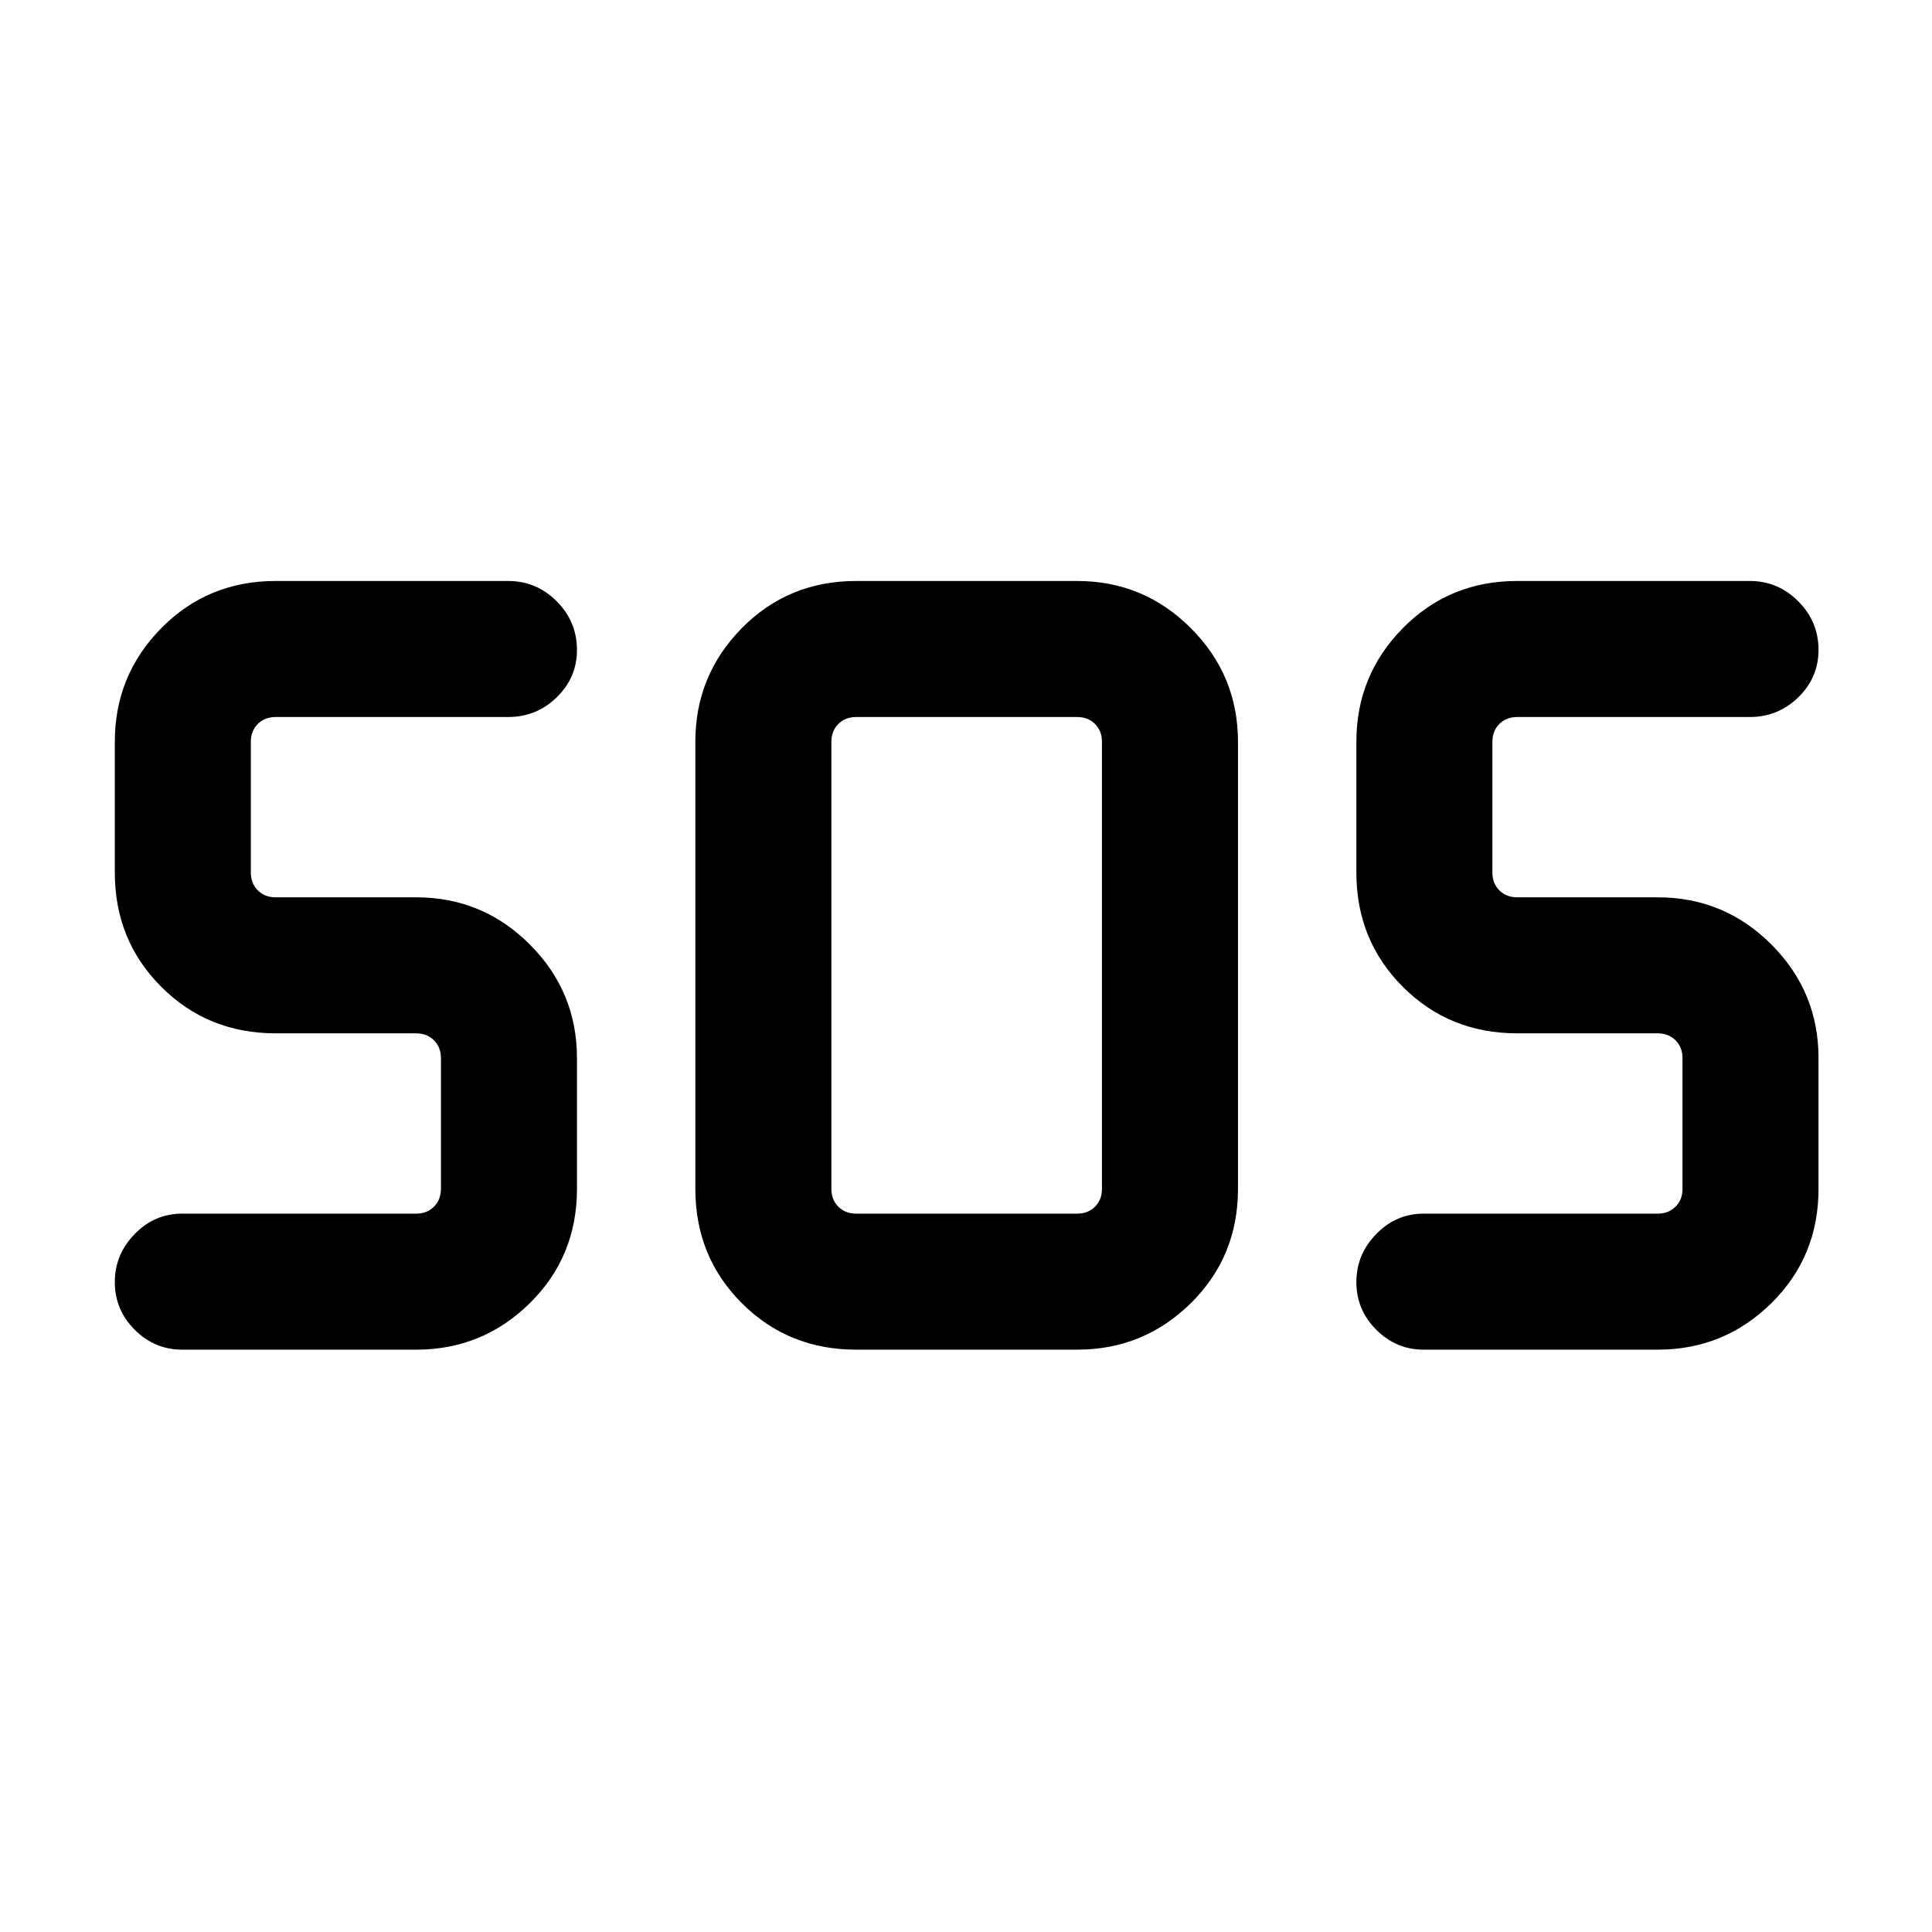 <svg xmlns="http://www.w3.org/2000/svg" height="40" viewBox="0 -960 960 960" width="40"><path d="M425.41-289.36q-33.7 0-56.8-23.1-23.1-23.09-23.1-56.8v-222.15q0-33.04 23.1-56.47t56.8-23.43h109.85q33.03 0 56.46 23.43t23.43 56.47v222.15q0 33.71-23.43 56.8-23.43 23.1-56.46 23.1H425.41Zm-218.61 0H90.51q-13.71 0-23.58-9.9-9.88-9.91-9.88-23.67 0-13.76 9.88-23.89 9.87-10.13 23.58-10.13H206.8q5.38 0 8.84-3.46t3.46-8.85v-64.97q0-5.39-3.46-8.85t-8.84-3.46h-69.85q-33.7 0-56.8-23.1-23.1-23.09-23.1-56.8v-64.97q0-33.04 23.1-56.47t56.8-23.43h115.61q14 0 24.07 10.1 10.06 10.1 10.06 24.15 0 13.77-10.06 23.56-10.07 9.78-24.07 9.78H136.95q-5.39 0-8.85 3.46-3.46 3.47-3.46 8.85v64.97q0 5.39 3.46 8.85t8.85 3.46h69.85q33.03 0 56.46 23.43t23.43 56.47v64.97q0 33.71-23.43 56.8-23.43 23.1-56.46 23.1Zm616.92 0H707.44q-13.72 0-23.59-9.9-9.88-9.91-9.88-23.67 0-13.76 9.88-23.89 9.87-10.13 23.59-10.13h116.28q5.38 0 8.84-3.46 3.47-3.46 3.47-8.85v-64.97q0-5.39-3.47-8.85-3.46-3.46-8.84-3.46h-69.85q-33.7 0-56.8-23.1-23.1-23.09-23.1-56.8v-64.97q0-33.04 23.1-56.47t56.8-23.43h115.62q13.99 0 24.06 10.1 10.06 10.1 10.06 24.15 0 13.77-10.06 23.56-10.07 9.78-24.06 9.78H753.87q-5.38 0-8.85 3.46-3.46 3.47-3.46 8.85v64.97q0 5.39 3.46 8.85 3.47 3.46 8.85 3.46h69.85q33.03 0 56.46 23.43t23.43 56.47v64.97q0 33.71-23.43 56.8-23.43 23.1-56.46 23.1Zm-398.31-67.59h109.85q5.38 0 8.84-3.46t3.46-8.85v-222.15q0-5.38-3.46-8.85-3.46-3.46-8.84-3.46H425.41q-5.38 0-8.85 3.46-3.46 3.47-3.46 8.85v222.15q0 5.39 3.46 8.85 3.47 3.46 8.85 3.46Z"/></svg>